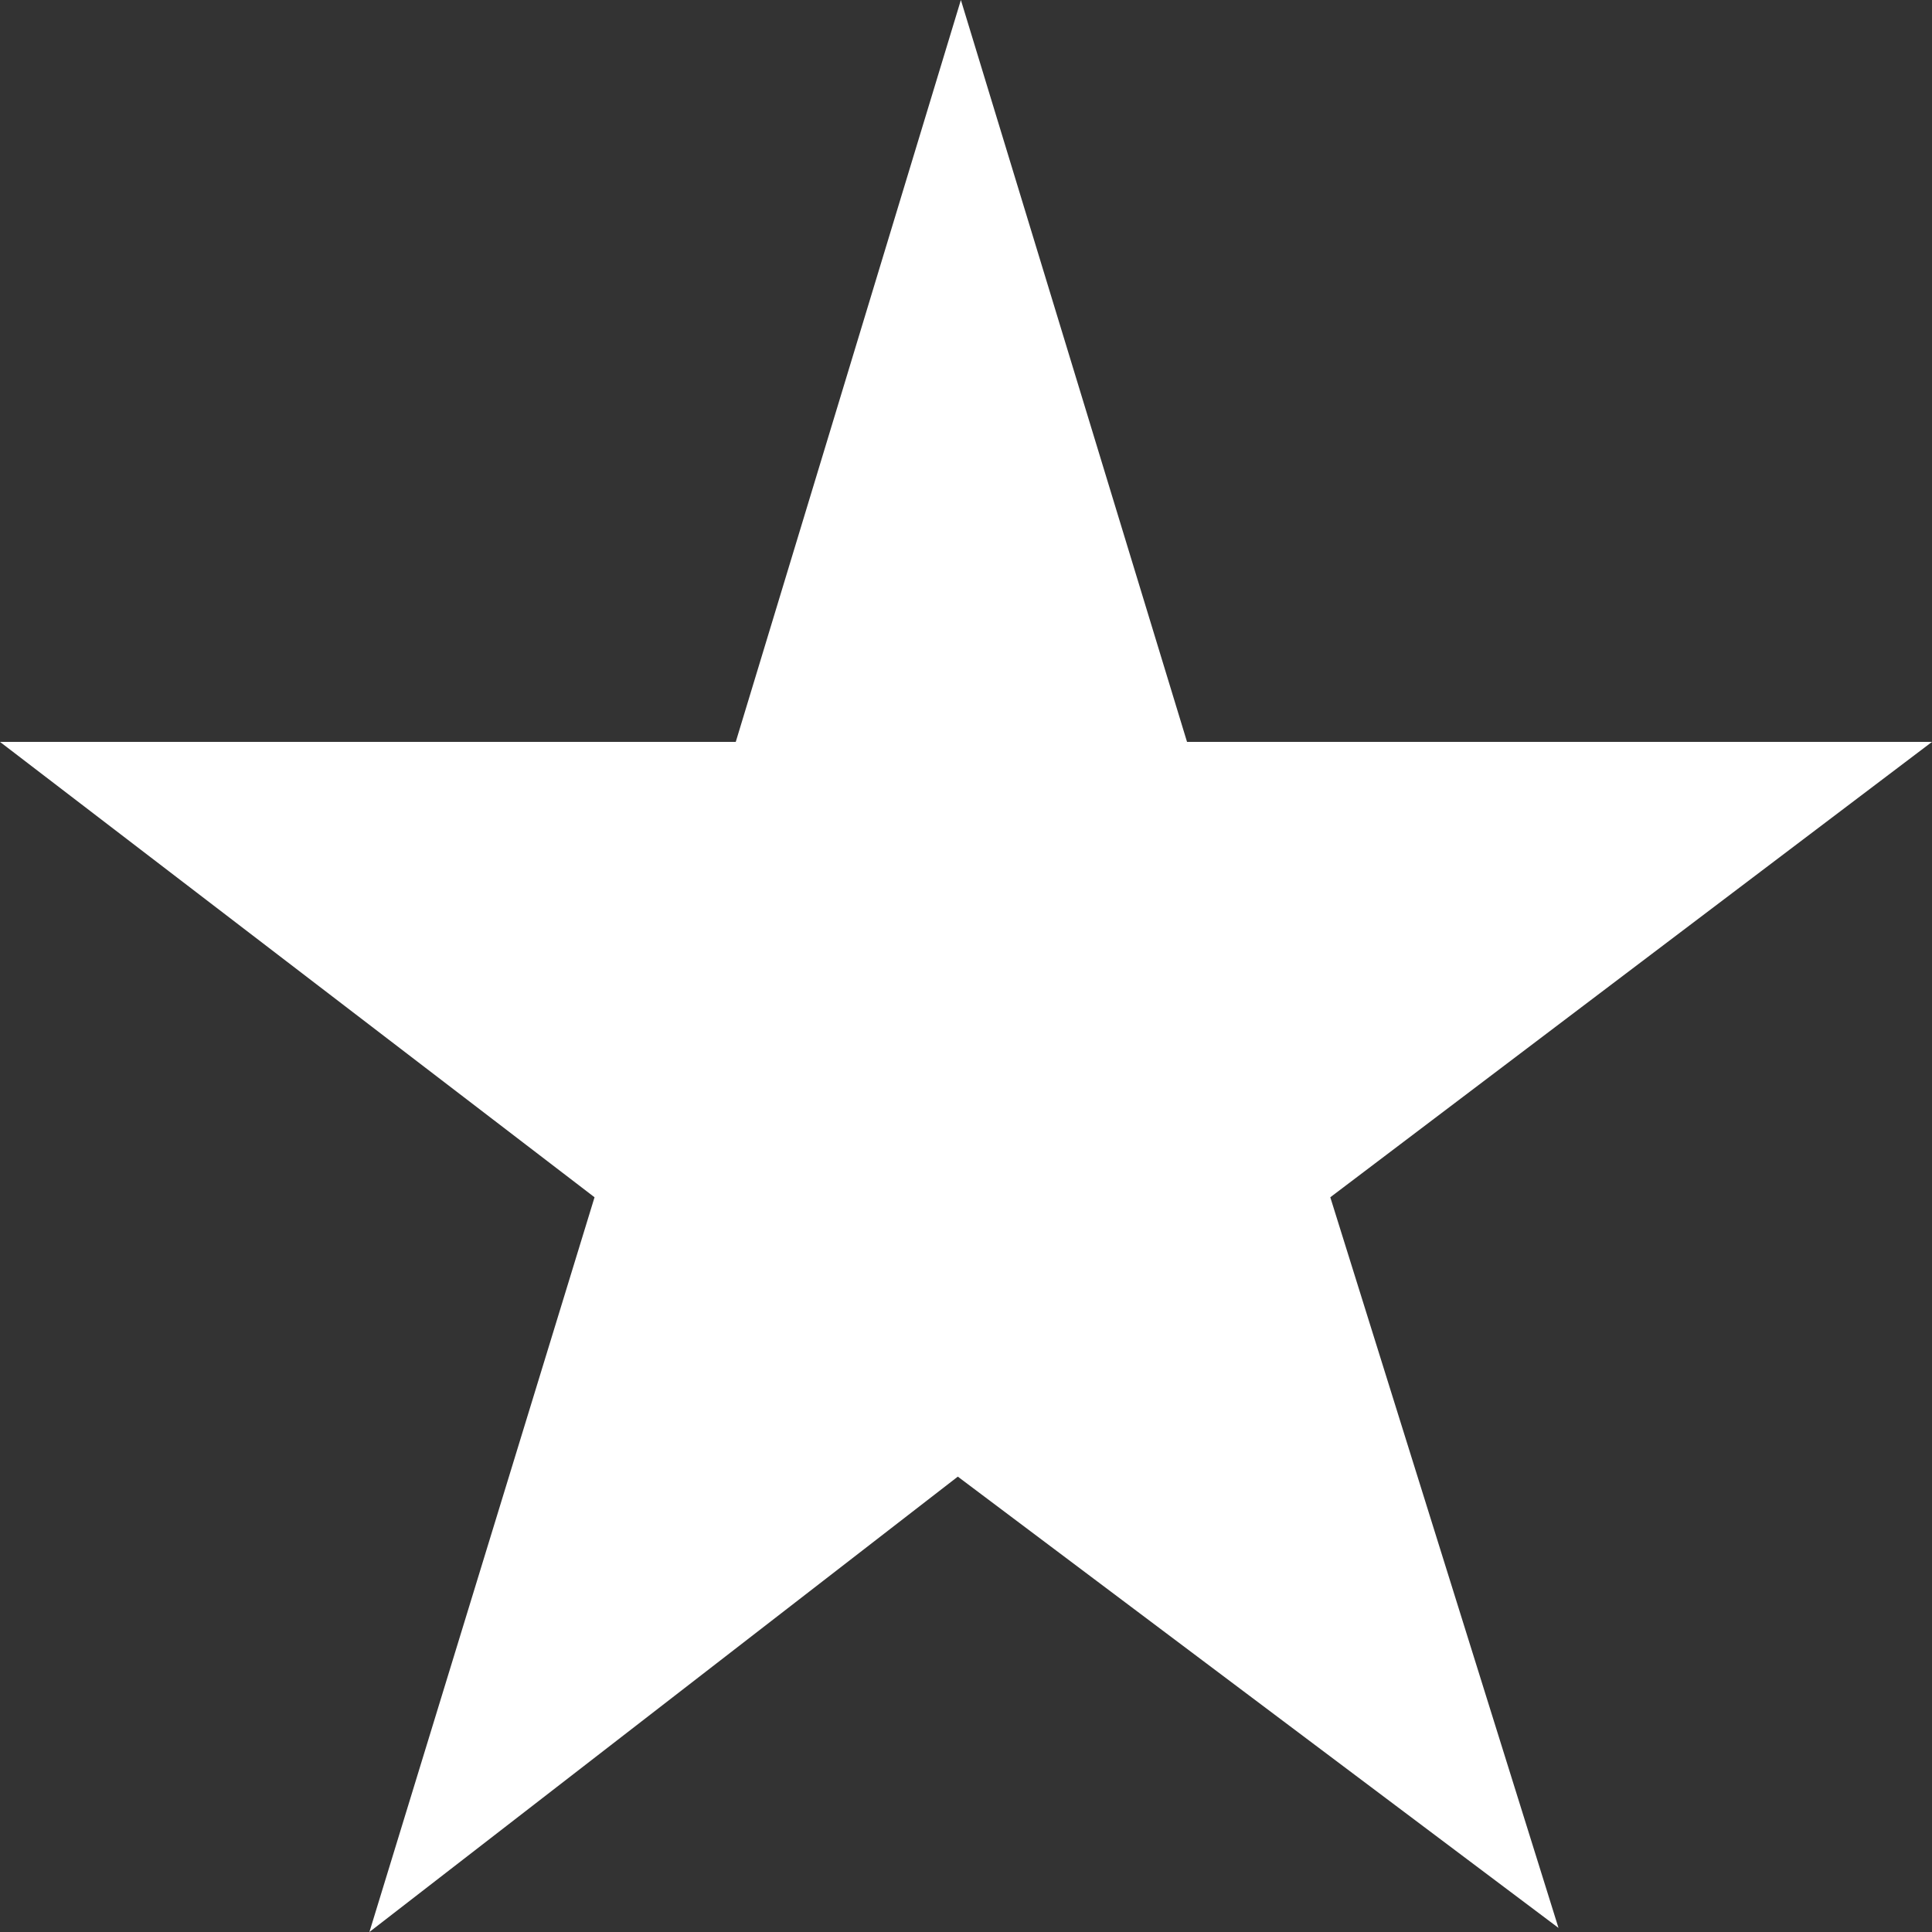 <svg xmlns="http://www.w3.org/2000/svg" viewBox="0 0 18.88 18.88"><rect x="0" y="0" width="18.88" height="18.88" fill="#333333" stroke="none"/><defs><style>.cls-1{fill:#fff;}</style></defs><title>Asset 2</title><g id="Layer_2" data-name="Layer 2"><g id="Layer_1-2" data-name="Layer 1"><polygon class="cls-1" points="0 7.25 7.19 7.25 9.39 0 11.6 7.25 18.88 7.25 13 11.7 15.23 18.84 9.36 14.43 3.61 18.88 5.81 11.7 0 7.25"/></g></g></svg>